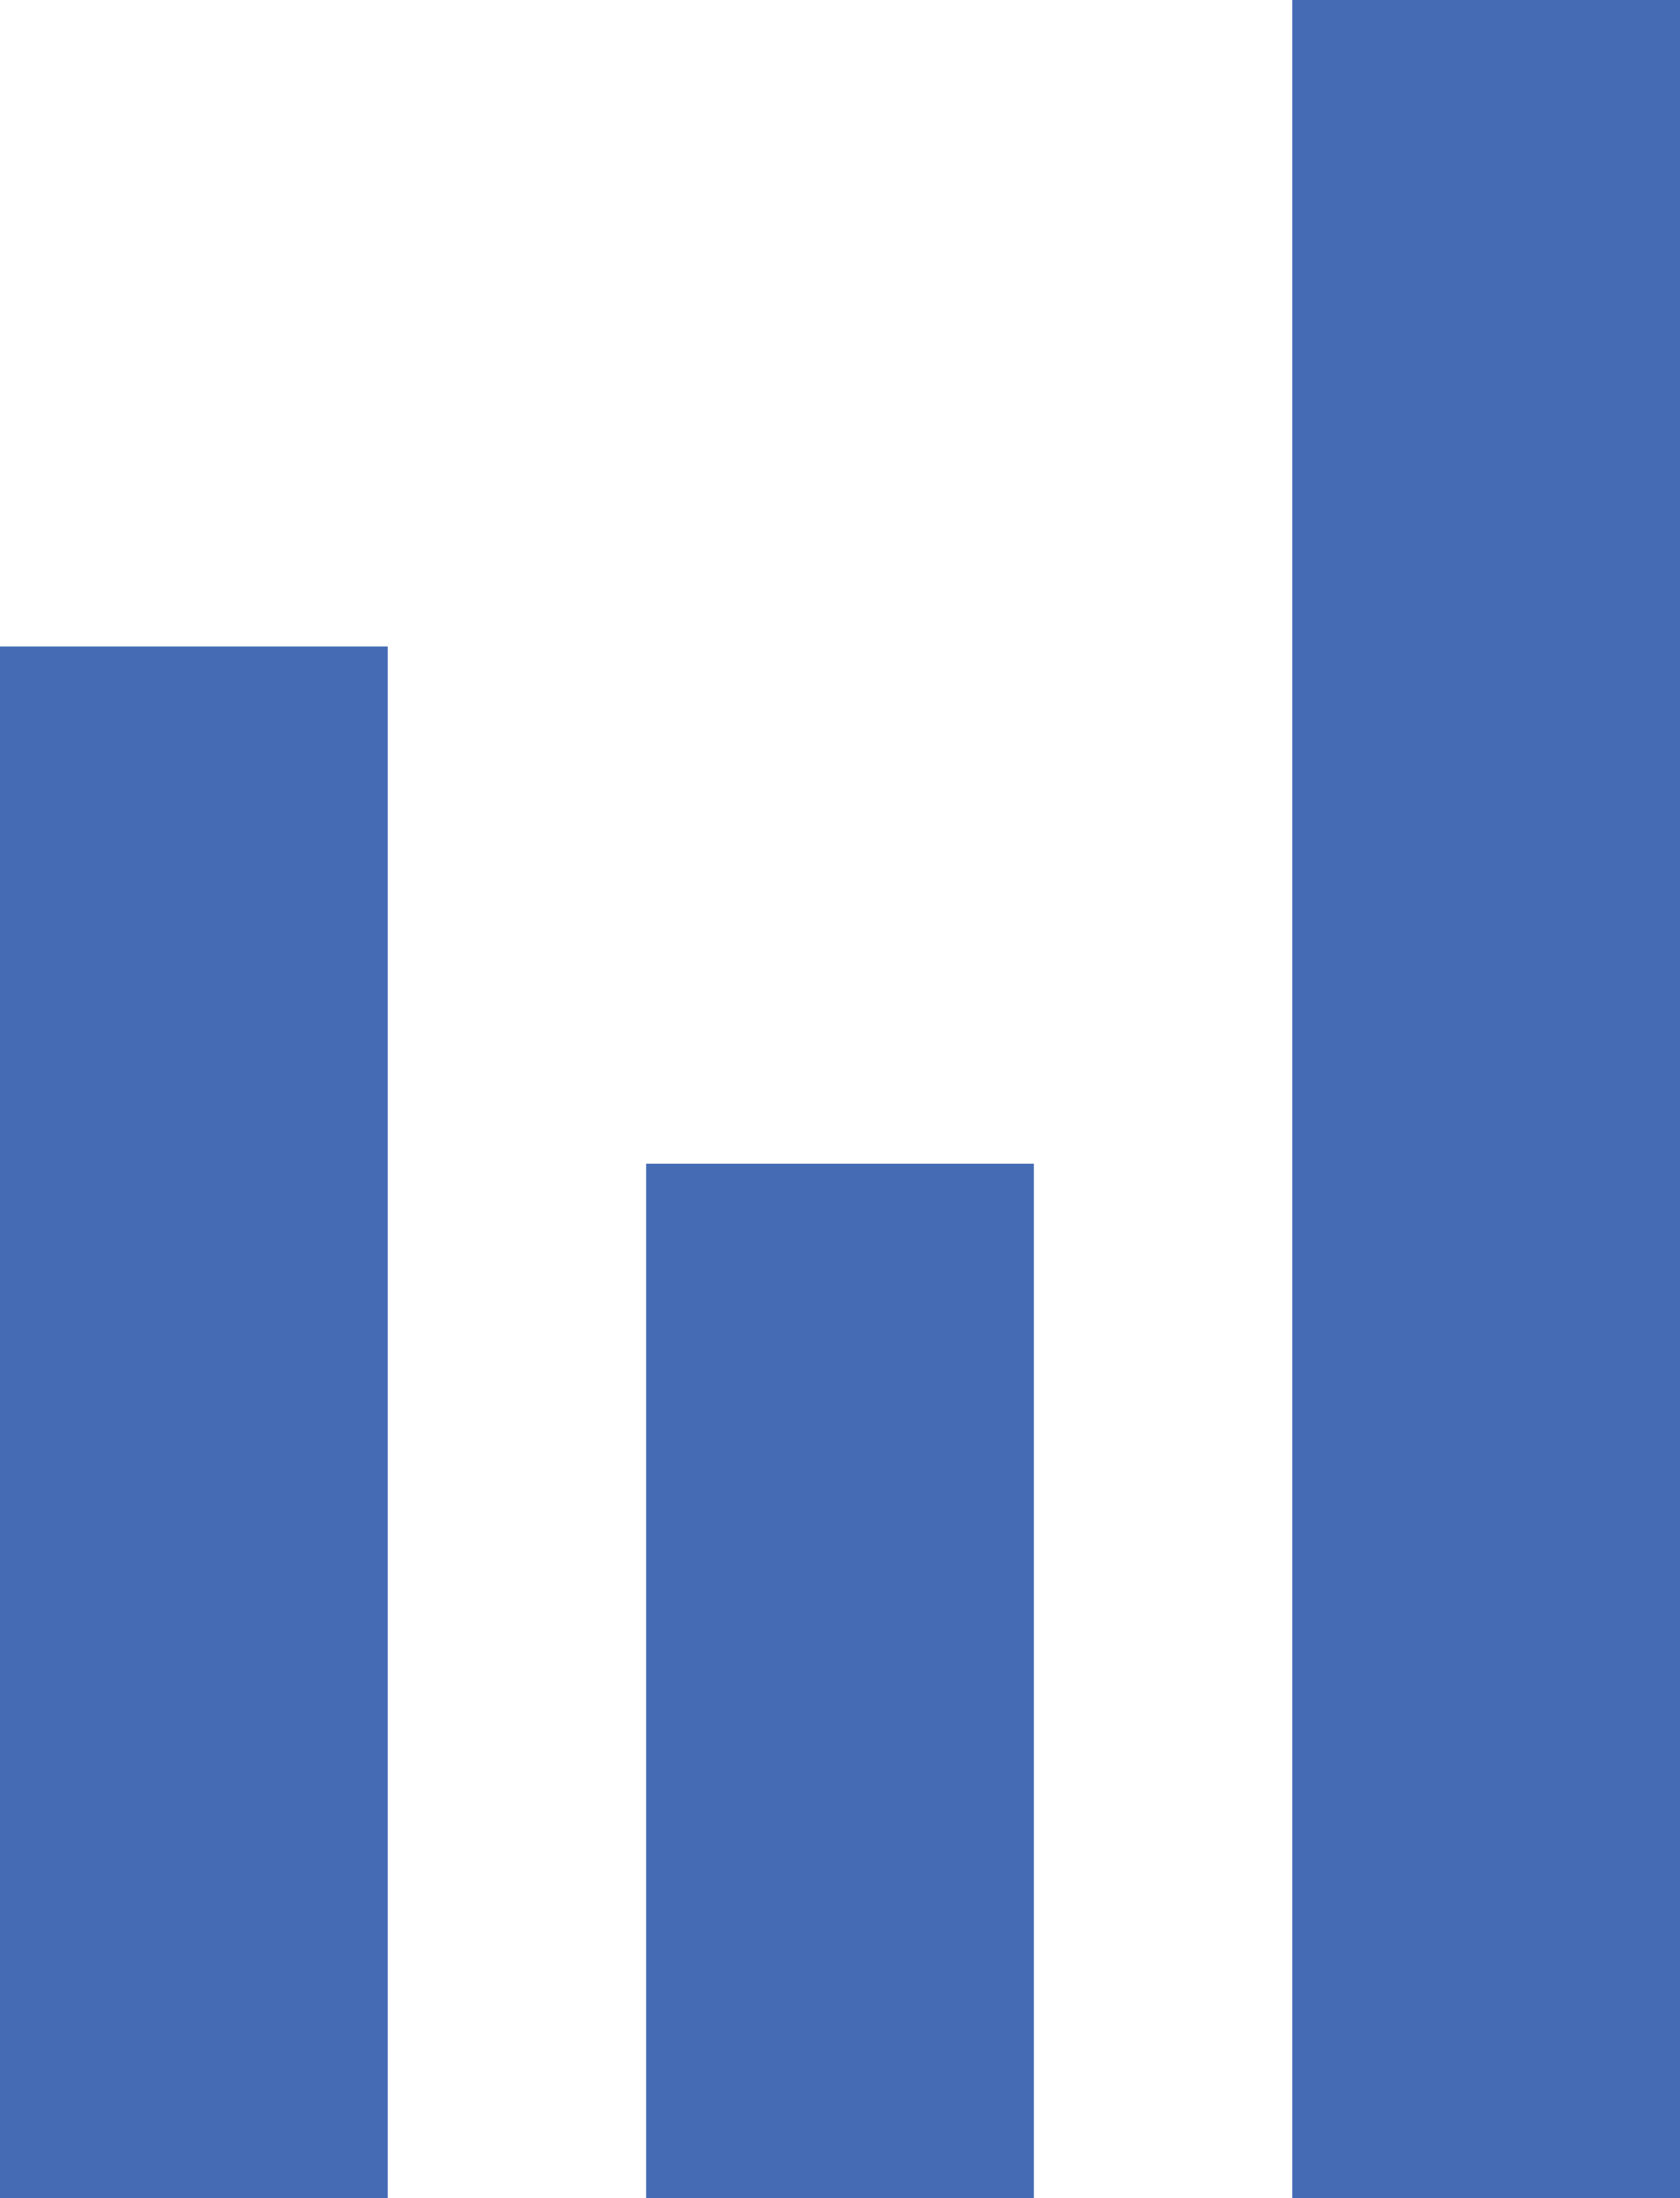 <?xml version="1.0" encoding="iso-8859-1"?>
<svg width="13" height="17" viewBox="0 0 13 17" fill="none" xmlns="http://www.w3.org/2000/svg">
    <rect x="10" width="3" height="17" fill="#446BB3"/>
    <rect x="5" y="9" width="3" height="8" fill="#446BB3"/>
    <rect y="5" width="3" height="12" fill="#446BB3"/>
</svg>